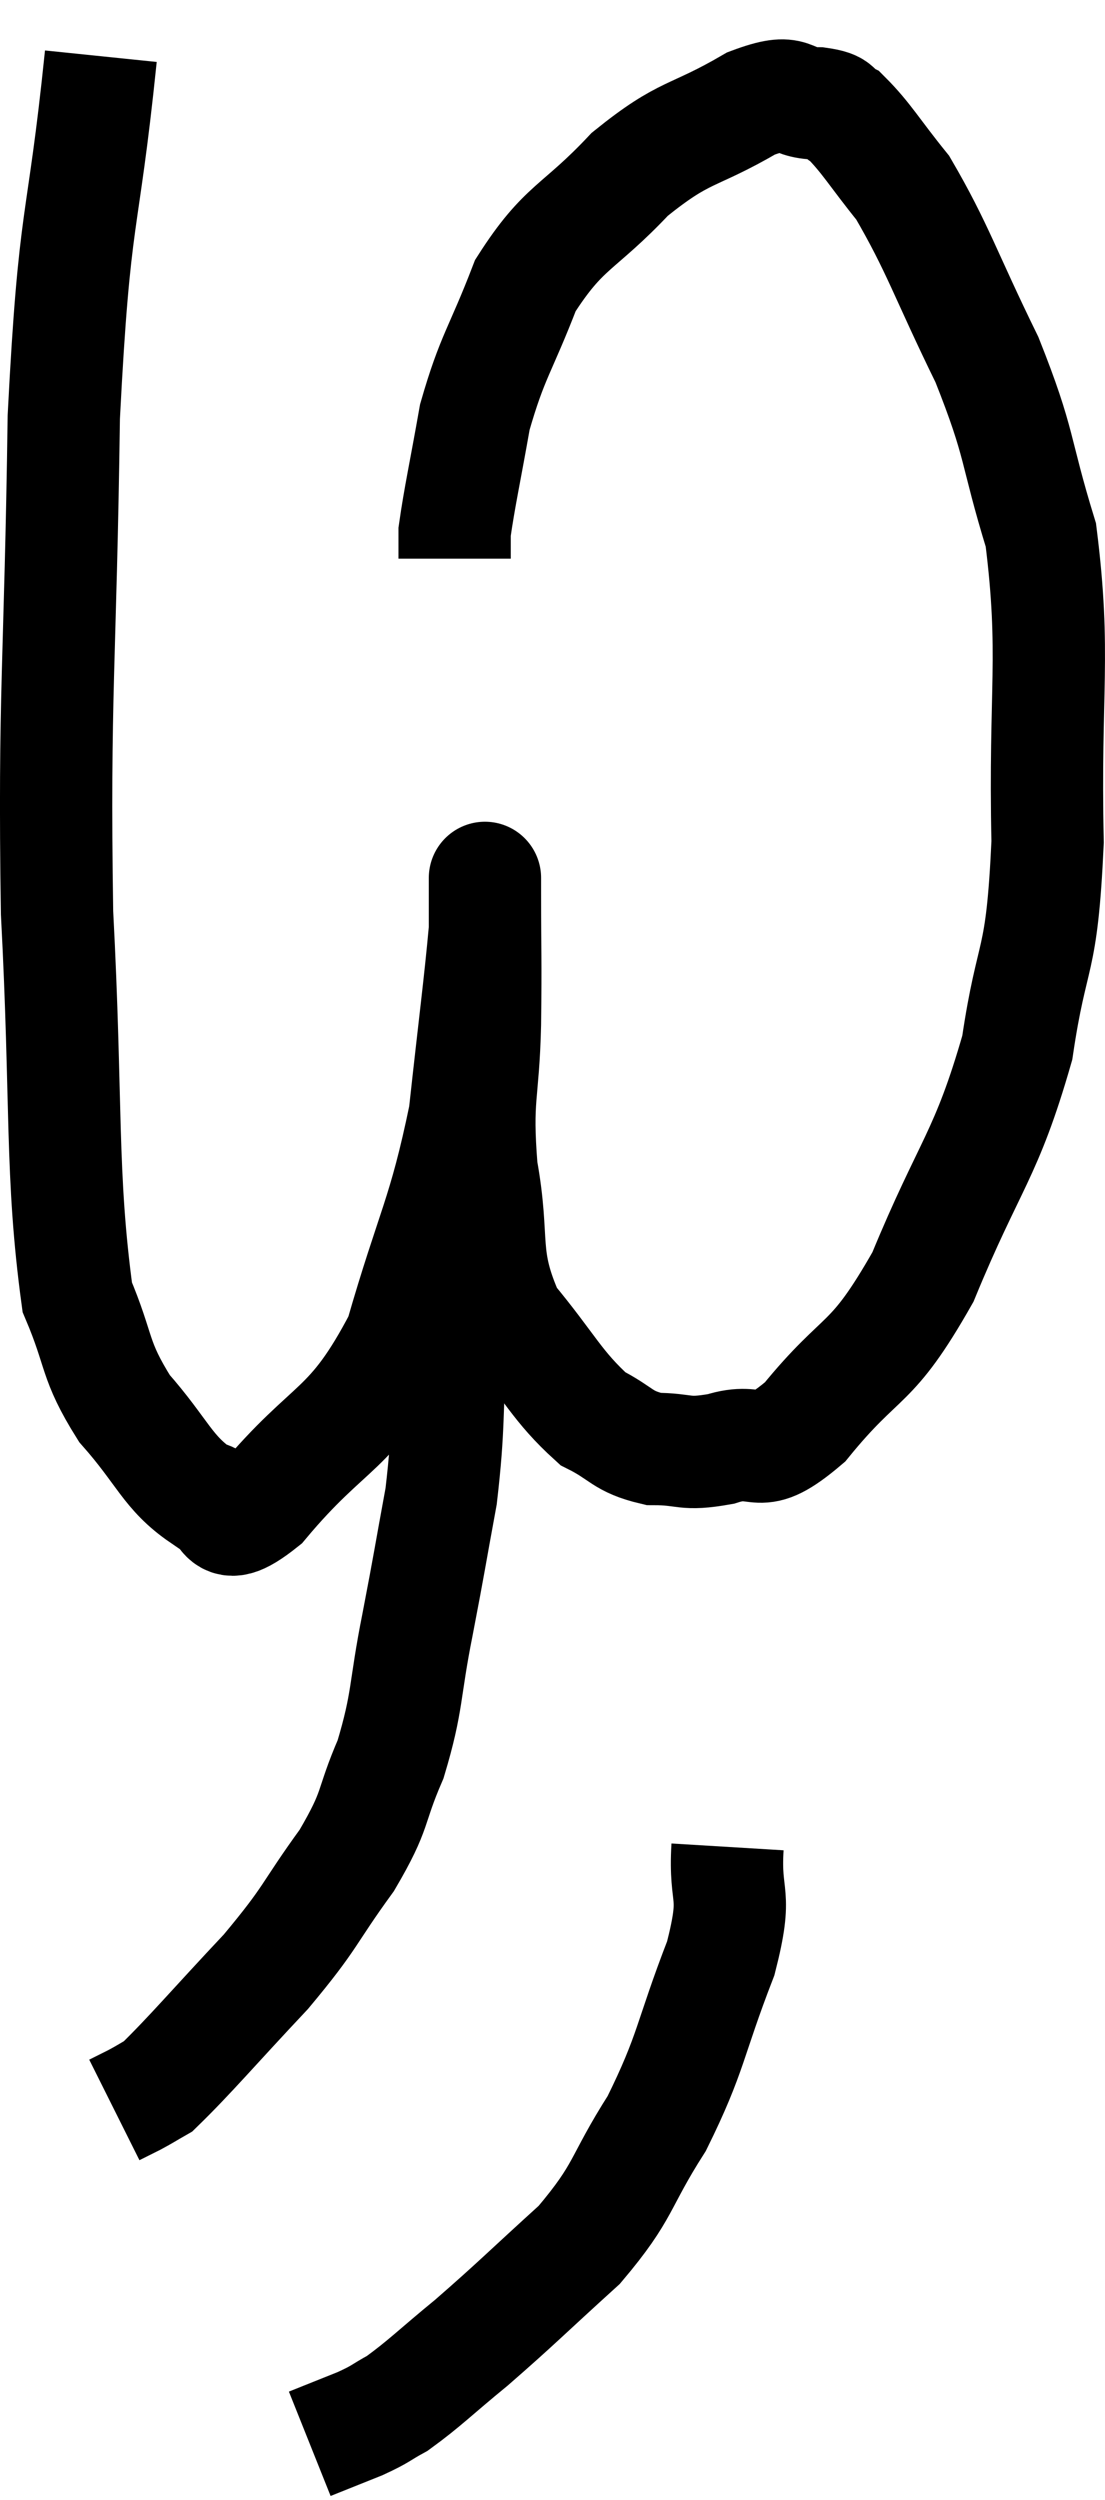 <svg xmlns="http://www.w3.org/2000/svg" viewBox="12.844 2 19.678 44.48" width="19.678" height="44.48"><path d="M 14.64 3 C 14.31 6.21, 14.175 5.61, 13.98 9.42 C 13.92 13.83, 13.8 14.325, 13.86 18.24 C 14.04 21.66, 13.92 22.875, 14.22 25.08 C 14.64 26.07, 14.505 26.175, 15.06 27.06 C 15.75 27.84, 15.825 28.2, 16.44 28.62 C 16.98 28.68, 16.635 29.445, 17.52 28.74 C 18.75 27.27, 19.08 27.525, 19.98 25.8 C 20.55 23.82, 20.745 23.655, 21.12 21.84 C 21.3 20.19, 21.39 19.53, 21.48 18.54 C 21.48 18.21, 21.48 18.045, 21.48 17.88 C 21.48 17.88, 21.48 17.295, 21.48 17.88 C 21.48 19.05, 21.495 18.99, 21.48 20.22 C 21.45 21.51, 21.315 21.495, 21.42 22.8 C 21.66 24.12, 21.405 24.33, 21.9 25.44 C 22.65 26.34, 22.755 26.655, 23.4 27.24 C 23.94 27.51, 23.91 27.645, 24.48 27.78 C 25.08 27.78, 25.005 27.9, 25.68 27.78 C 26.43 27.54, 26.28 28.065, 27.18 27.3 C 28.23 26.01, 28.335 26.385, 29.28 24.72 C 30.12 22.68, 30.405 22.575, 30.96 20.64 C 31.23 18.81, 31.395 19.26, 31.5 16.98 C 31.44 14.25, 31.65 13.665, 31.38 11.52 C 30.9 9.96, 31.035 9.945, 30.42 8.4 C 29.67 6.87, 29.55 6.42, 28.92 5.34 C 28.41 4.71, 28.275 4.455, 27.9 4.08 C 27.66 3.96, 27.84 3.9, 27.42 3.84 C 26.82 3.84, 27.06 3.525, 26.22 3.84 C 25.14 4.47, 25.065 4.29, 24.06 5.1 C 23.13 6.09, 22.89 6, 22.2 7.08 C 21.75 8.25, 21.615 8.325, 21.3 9.42 C 21.12 10.44, 21.03 10.83, 20.94 11.46 C 20.94 11.7, 20.94 11.82, 20.94 11.94 L 20.94 11.94" fill="none" stroke="black" stroke-width="2"></path><path d="M 20.88 24.96 C 20.88 25.35, 20.925 24.825, 20.88 25.74 C 20.79 27.18, 20.85 27.33, 20.7 28.62 C 20.49 29.76, 20.505 29.73, 20.28 30.9 C 20.04 32.1, 20.115 32.25, 19.8 33.3 C 19.41 34.2, 19.575 34.155, 19.02 35.1 C 18.3 36.09, 18.42 36.075, 17.58 37.08 C 16.62 38.1, 16.245 38.55, 15.66 39.12 C 15.45 39.24, 15.435 39.255, 15.24 39.36 L 14.88 39.54" fill="none" stroke="black" stroke-width="2"></path><path d="M 25.8 34.86 C 25.74 35.85, 25.995 35.61, 25.68 36.84 C 25.11 38.31, 25.17 38.505, 24.54 39.78 C 23.85 40.86, 23.985 40.965, 23.16 41.94 C 22.2 42.81, 22.05 42.975, 21.24 43.68 C 20.58 44.22, 20.415 44.4, 19.92 44.76 C 19.59 44.94, 19.65 44.94, 19.26 45.12 L 18.36 45.48" fill="none" stroke="black" stroke-width="2"></path></svg>